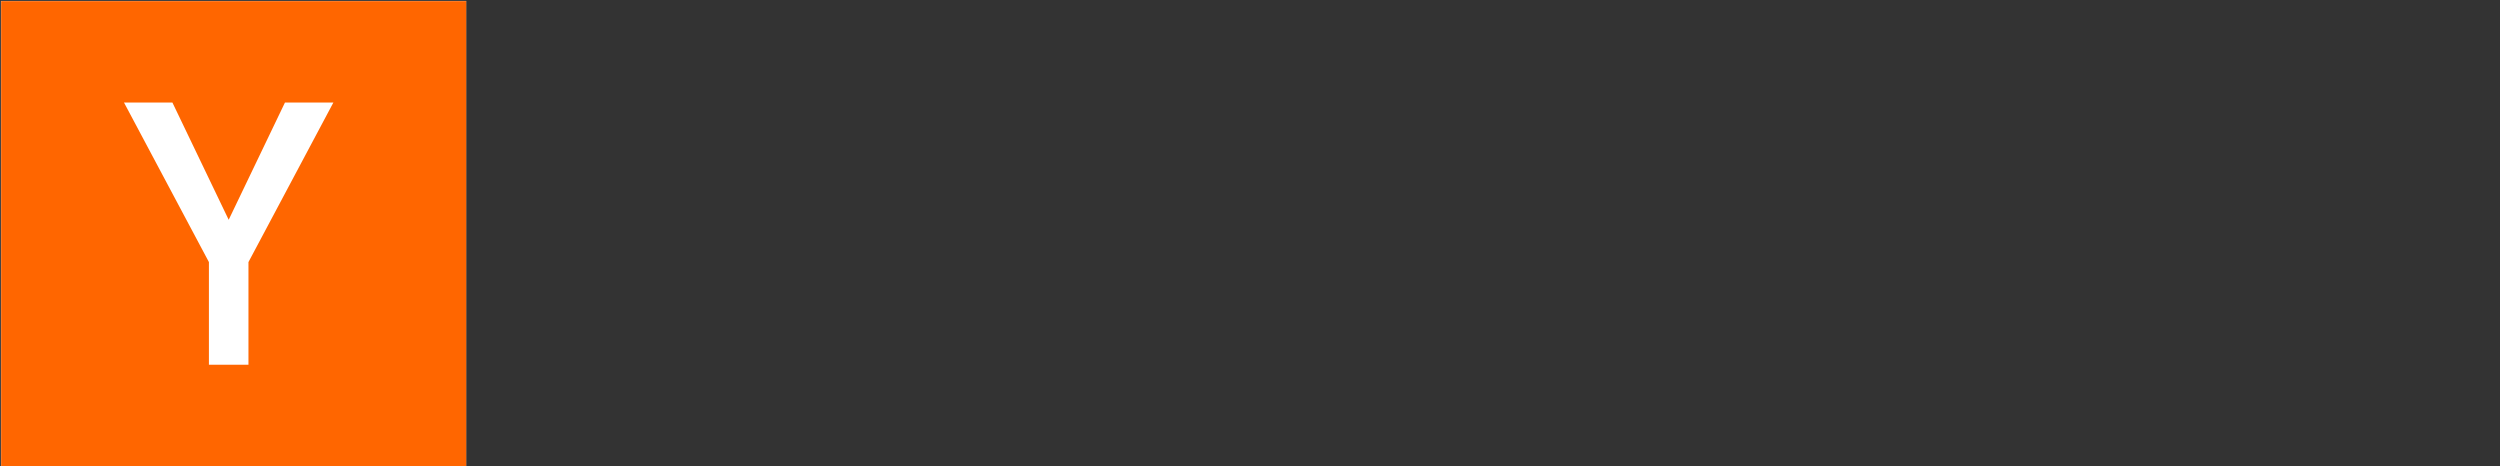 <svg class="w-28 md:w-32 fill-base-content saturate-0 opacity-80 hover:opacity-100 hover:saturate-100 duration-100 cursor-pointer" viewBox="0 0 1126 210" fill="none" xmlns="http://www.w3.org/2000/svg"><rect x="0" y="0" width="1126" height="210" fill="#333333" stroke="none"/><g clip-path="url(#clip0_176_19)"><g clip-path="url(#clip1_176_19)"><path d="M210 0.458H0.458V210H210V0.458Z" fill="#FF6600" stroke="white" stroke-width="0.094"></path><path d="M77.646 46.167L103 98.989L128.354 46.167H150.162L111.906 118.043V164.291H94.095V118.043L55.838 46.167H77.646Z" fill="white"></path></g><path d="M333.355 151H310.855V112.562H277.633V151H255.133V63.754H277.633V95.688H310.855V63.754H333.355V151ZM394.352 133.832V120.121C391.5 120.355 388.414 120.688 385.094 121.117C381.773 121.508 379.254 121.977 377.535 122.523C375.426 123.188 373.805 124.164 372.672 125.453C371.578 126.703 371.031 128.363 371.031 130.434C371.031 131.801 371.148 132.914 371.383 133.773C371.617 134.633 372.203 135.453 373.141 136.234C374.039 137.016 375.113 137.602 376.363 137.992C377.613 138.344 379.566 138.52 382.223 138.52C384.332 138.52 386.461 138.09 388.609 137.23C390.797 136.371 392.711 135.238 394.352 133.832ZM394.352 144.027C393.219 144.887 391.812 145.922 390.133 147.133C388.453 148.344 386.871 149.301 385.387 150.004C383.316 150.941 381.168 151.625 378.941 152.055C376.715 152.523 374.273 152.758 371.617 152.758C365.367 152.758 360.133 150.824 355.914 146.957C351.695 143.09 349.586 138.148 349.586 132.133C349.586 127.328 350.66 123.402 352.809 120.355C354.957 117.309 358.004 114.906 361.949 113.148C365.855 111.391 370.699 110.141 376.48 109.398C382.262 108.656 388.258 108.109 394.469 107.758V107.406C394.469 103.773 392.984 101.273 390.016 99.906C387.047 98.5 382.672 97.797 376.891 97.797C373.414 97.797 369.703 98.422 365.758 99.672C361.812 100.883 358.98 101.82 357.262 102.484H355.328V86.606C357.555 86.019 361.168 85.336 366.168 84.555C371.207 83.734 376.246 83.324 381.285 83.324C393.277 83.324 401.93 85.18 407.242 88.891C412.594 92.562 415.27 98.344 415.27 106.234V151H394.352V144.027ZM468.941 152.758C463.199 152.758 457.945 152.074 453.18 150.707C448.453 149.34 444.332 147.23 440.816 144.379C437.34 141.527 434.645 137.934 432.73 133.598C430.816 129.262 429.859 124.184 429.859 118.363C429.859 112.23 430.875 106.938 432.906 102.484C434.977 98.031 437.848 94.34 441.52 91.41C445.074 88.637 449.176 86.606 453.824 85.316C458.473 84.027 463.297 83.383 468.297 83.383C472.789 83.383 476.93 83.871 480.719 84.848C484.508 85.824 488.043 87.094 491.324 88.656V106.645H488.336C487.516 105.941 486.52 105.121 485.348 104.184C484.215 103.246 482.809 102.328 481.129 101.43C479.527 100.57 477.77 99.867 475.855 99.32C473.941 98.734 471.715 98.441 469.176 98.441C463.551 98.441 459.215 100.238 456.168 103.832C453.16 107.387 451.656 112.23 451.656 118.363C451.656 124.691 453.199 129.496 456.285 132.777C459.41 136.059 463.824 137.699 469.527 137.699C472.184 137.699 474.566 137.406 476.676 136.82C478.824 136.195 480.602 135.473 482.008 134.652C483.336 133.871 484.508 133.051 485.523 132.191C486.539 131.332 487.477 130.492 488.336 129.672H491.324V147.66C488.004 149.223 484.527 150.453 480.895 151.352C477.301 152.289 473.316 152.758 468.941 152.758ZM575.172 151H550.621L532.164 122.348L526.422 129.32V151H505.328V59.828H526.422V114.262L549.156 85.199H573.473L549.801 113.559L575.172 151ZM650.641 121.996H602.359C602.672 127.152 604.625 131.098 608.219 133.832C611.852 136.566 617.184 137.934 624.215 137.934C628.668 137.934 632.984 137.133 637.164 135.531C641.344 133.93 644.645 132.211 647.066 130.375H649.41V147.309C644.645 149.223 640.152 150.609 635.934 151.469C631.715 152.328 627.047 152.758 621.93 152.758C608.727 152.758 598.609 149.789 591.578 143.852C584.547 137.914 581.031 129.457 581.031 118.48C581.031 107.621 584.352 99.027 590.992 92.699C597.672 86.332 606.812 83.148 618.414 83.148C629.117 83.148 637.164 85.863 642.555 91.293C647.945 96.684 650.641 104.457 650.641 114.613V121.996ZM629.664 109.633C629.547 105.219 628.453 101.898 626.383 99.672C624.312 97.445 621.09 96.332 616.715 96.332C612.652 96.332 609.312 97.387 606.695 99.496C604.078 101.605 602.613 104.984 602.301 109.633H629.664ZM713.219 105.297H711.344C710.445 104.984 709 104.75 707.008 104.594C705.016 104.438 703.355 104.359 702.027 104.359C699.02 104.359 696.363 104.555 694.059 104.945C691.754 105.336 689.273 106 686.617 106.938V151H665.523V85.199H686.617V94.867C691.266 90.883 695.309 88.246 698.746 86.957C702.184 85.629 705.348 84.965 708.238 84.965C708.98 84.965 709.82 84.984 710.758 85.023C711.695 85.062 712.516 85.121 713.219 85.199V105.297ZM846.695 151H825.016L787.984 91.117V151H767.359V63.754H794.254L826.07 113.734V63.754H846.695V151ZM932.594 121.996H884.312C884.625 127.152 886.578 131.098 890.172 133.832C893.805 136.566 899.137 137.934 906.168 137.934C910.621 137.934 914.938 137.133 919.117 135.531C923.297 133.93 926.598 132.211 929.02 130.375H931.363V147.309C926.598 149.223 922.105 150.609 917.887 151.469C913.668 152.328 909 152.758 903.883 152.758C890.68 152.758 880.562 149.789 873.531 143.852C866.5 137.914 862.984 129.457 862.984 118.48C862.984 107.621 866.305 99.027 872.945 92.699C879.625 86.332 888.766 83.148 900.367 83.148C911.07 83.148 919.117 85.863 924.508 91.293C929.898 96.684 932.594 104.457 932.594 114.613V121.996ZM911.617 109.633C911.5 105.219 910.406 101.898 908.336 99.672C906.266 97.445 903.043 96.332 898.668 96.332C894.605 96.332 891.266 97.387 888.648 99.496C886.031 101.605 884.566 104.984 884.254 109.633H911.617ZM1052.42 85.199L1032.03 151H1009.64L996.227 106.645L983.043 151H960.367L940.152 85.199H962.301L973.551 130.551L987.613 85.199H1006.3L1019.66 130.551L1030.74 85.199H1052.42ZM1122.2 130.141C1122.2 136.938 1119.16 142.426 1113.06 146.605C1106.97 150.746 1098.63 152.816 1088.04 152.816C1082.18 152.816 1076.87 152.27 1072.11 151.176C1067.34 150.082 1063.51 148.871 1060.62 147.543V130.199H1062.55C1063.61 130.941 1064.82 131.762 1066.19 132.66C1067.59 133.52 1069.57 134.457 1072.11 135.473C1074.29 136.371 1076.77 137.152 1079.55 137.816C1082.32 138.441 1085.29 138.754 1088.45 138.754C1092.59 138.754 1095.66 138.305 1097.65 137.406C1099.64 136.469 1100.64 135.102 1100.64 133.305C1100.64 131.703 1100.05 130.551 1098.88 129.848C1097.71 129.105 1095.48 128.402 1092.2 127.738C1090.64 127.387 1088.51 127.016 1085.82 126.625C1083.16 126.195 1080.74 125.688 1078.55 125.102C1072.57 123.539 1068.14 121.117 1065.25 117.836C1062.36 114.516 1060.91 110.395 1060.91 105.473C1060.91 99.144 1063.9 93.891 1069.88 89.711C1075.89 85.492 1084.1 83.383 1094.49 83.383C1099.41 83.383 1104.12 83.891 1108.61 84.906C1113.14 85.883 1116.68 86.938 1119.21 88.07V104.711H1117.4C1114.27 102.562 1110.7 100.824 1106.68 99.496C1102.69 98.129 1098.65 97.445 1094.55 97.445C1091.15 97.445 1088.28 97.914 1085.93 98.852C1083.63 99.789 1082.48 101.117 1082.48 102.836C1082.48 104.398 1083 105.59 1084.06 106.41C1085.11 107.23 1087.59 108.051 1091.5 108.871C1093.65 109.301 1095.95 109.73 1098.41 110.16C1100.91 110.551 1103.41 111.059 1105.91 111.684C1111.46 113.129 1115.56 115.414 1118.22 118.539C1120.88 121.625 1122.2 125.492 1122.2 130.141Z"></path></g><defs><clipPath id="clip0_176_19"><rect width="1126" height="210" fill="white"></rect></clipPath><clipPath id="clip1_176_19"><rect width="214" height="214" fill="white" transform="translate(-4 -4)"></rect></clipPath></defs></svg>